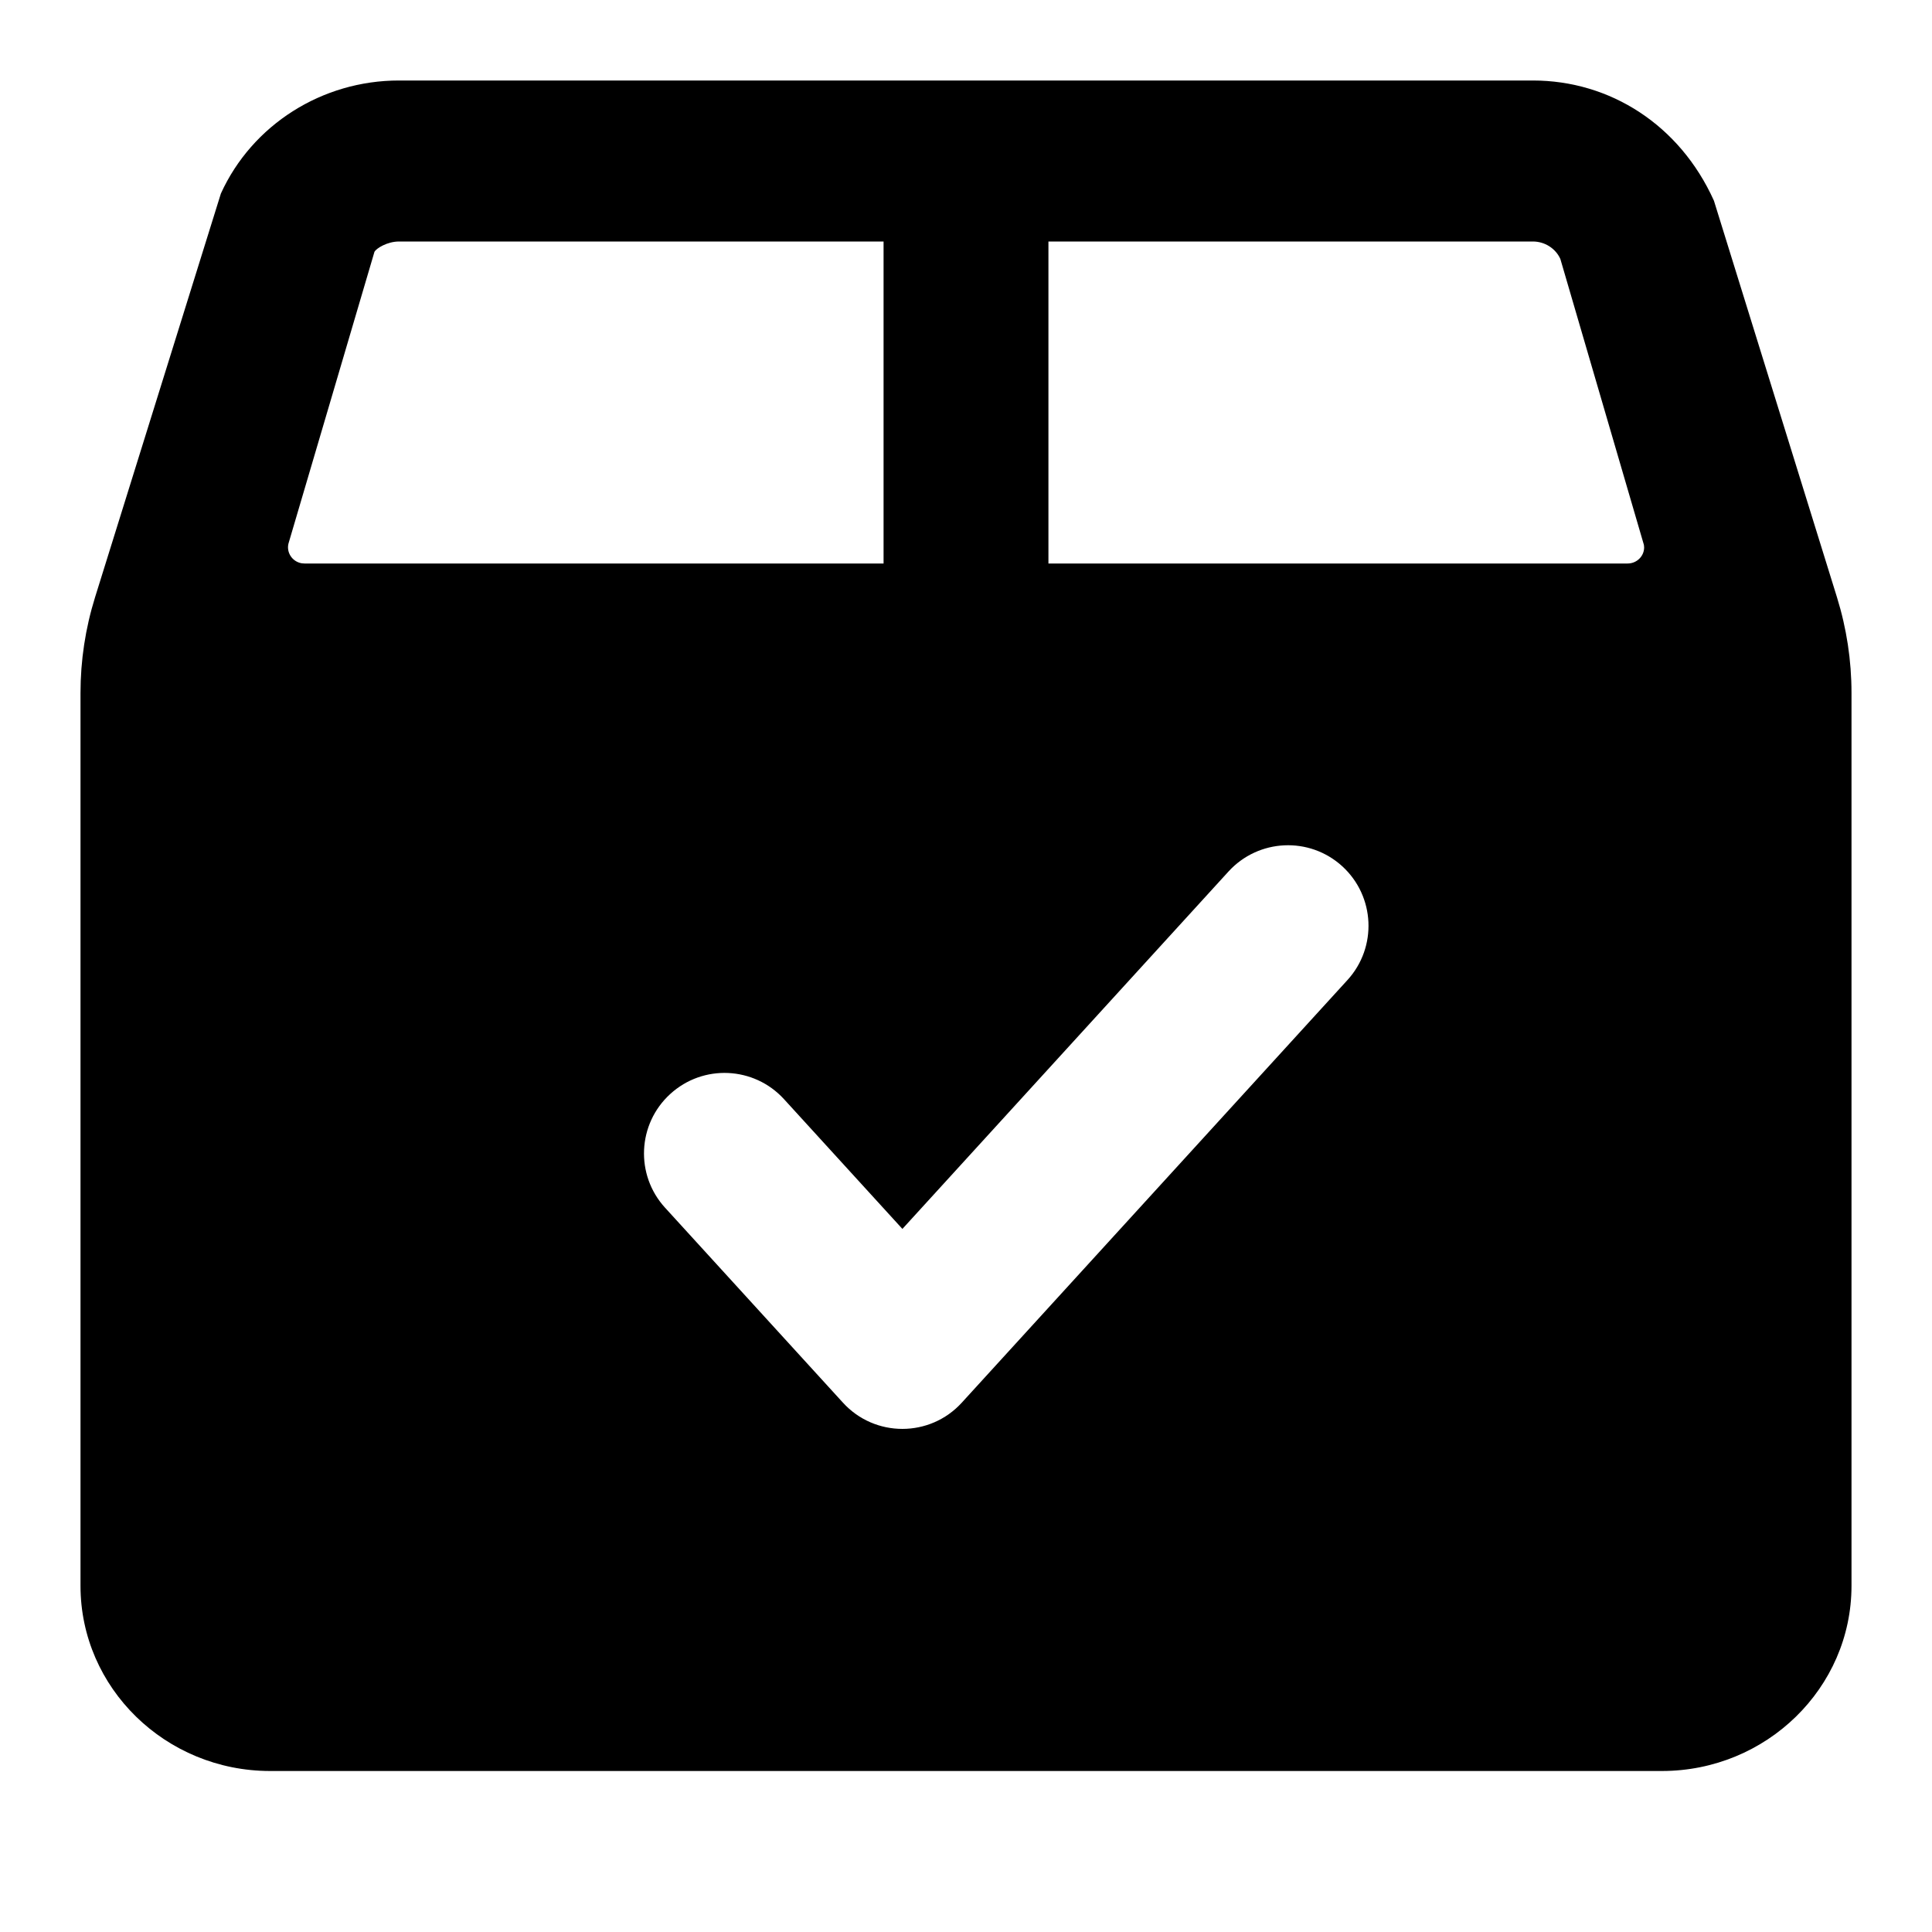 <?xml version="1.0" encoding="UTF-8"?>
<svg width="24px" height="24px" viewBox="0 0 24 24" version="1.1" xmlns="http://www.w3.org/2000/svg" xmlns:xlink="http://www.w3.org/1999/xlink">
    <title>archive-g</title>
    <g id="Icons" stroke="none" stroke-width="1" fill="none" fill-rule="evenodd">
        <g transform="translate(-543, -74)" fill="#000000" fill-rule="nonzero" id="Shape">
            <path d="M553.976,77 L547.957,77 C547.81,77 547.676,77.085 547.652,77.127 L546.588,80.737 C546.553,80.841 546.611,80.955 546.718,80.99 C546.739,80.997 546.761,81 546.783,81 L553.976,81 L553.976,77 Z M563.219,81 C563.332,81 563.424,80.91 563.424,80.8 L563.421,80.768 L563.421,80.768 L562.383,77.216 C562.323,77.085 562.189,77 562.042,77 L556.024,77 L556.024,81 L563.219,81 Z M544.181,81.419 L545.744,76.404 C546.133,75.55 547.001,74.999 547.958,75 L562.042,75 C562.999,75 563.866,75.55 564.291,76.493 L565.82,81.421 C565.939,81.805 566,82.204 566,82.607 L566,93.7 C566,94.968 564.943,96 563.644,96 L546.356,96 C545.057,96 544,94.968 544,93.7 L544,82.609 C544,82.205 544.061,81.804 544.181,81.419 Z M552.739,87.654 C552.366,87.246 551.734,87.217 551.326,87.59 C550.918,87.962 550.889,88.594 551.261,89.002 L553.471,91.424 C553.867,91.859 554.552,91.859 554.948,91.424 L559.739,86.174 C560.111,85.766 560.082,85.134 559.674,84.761 C559.266,84.389 558.634,84.418 558.261,84.826 L554.21,89.266 L552.739,87.654 Z"></path>
        </g>
    </g>
</svg>